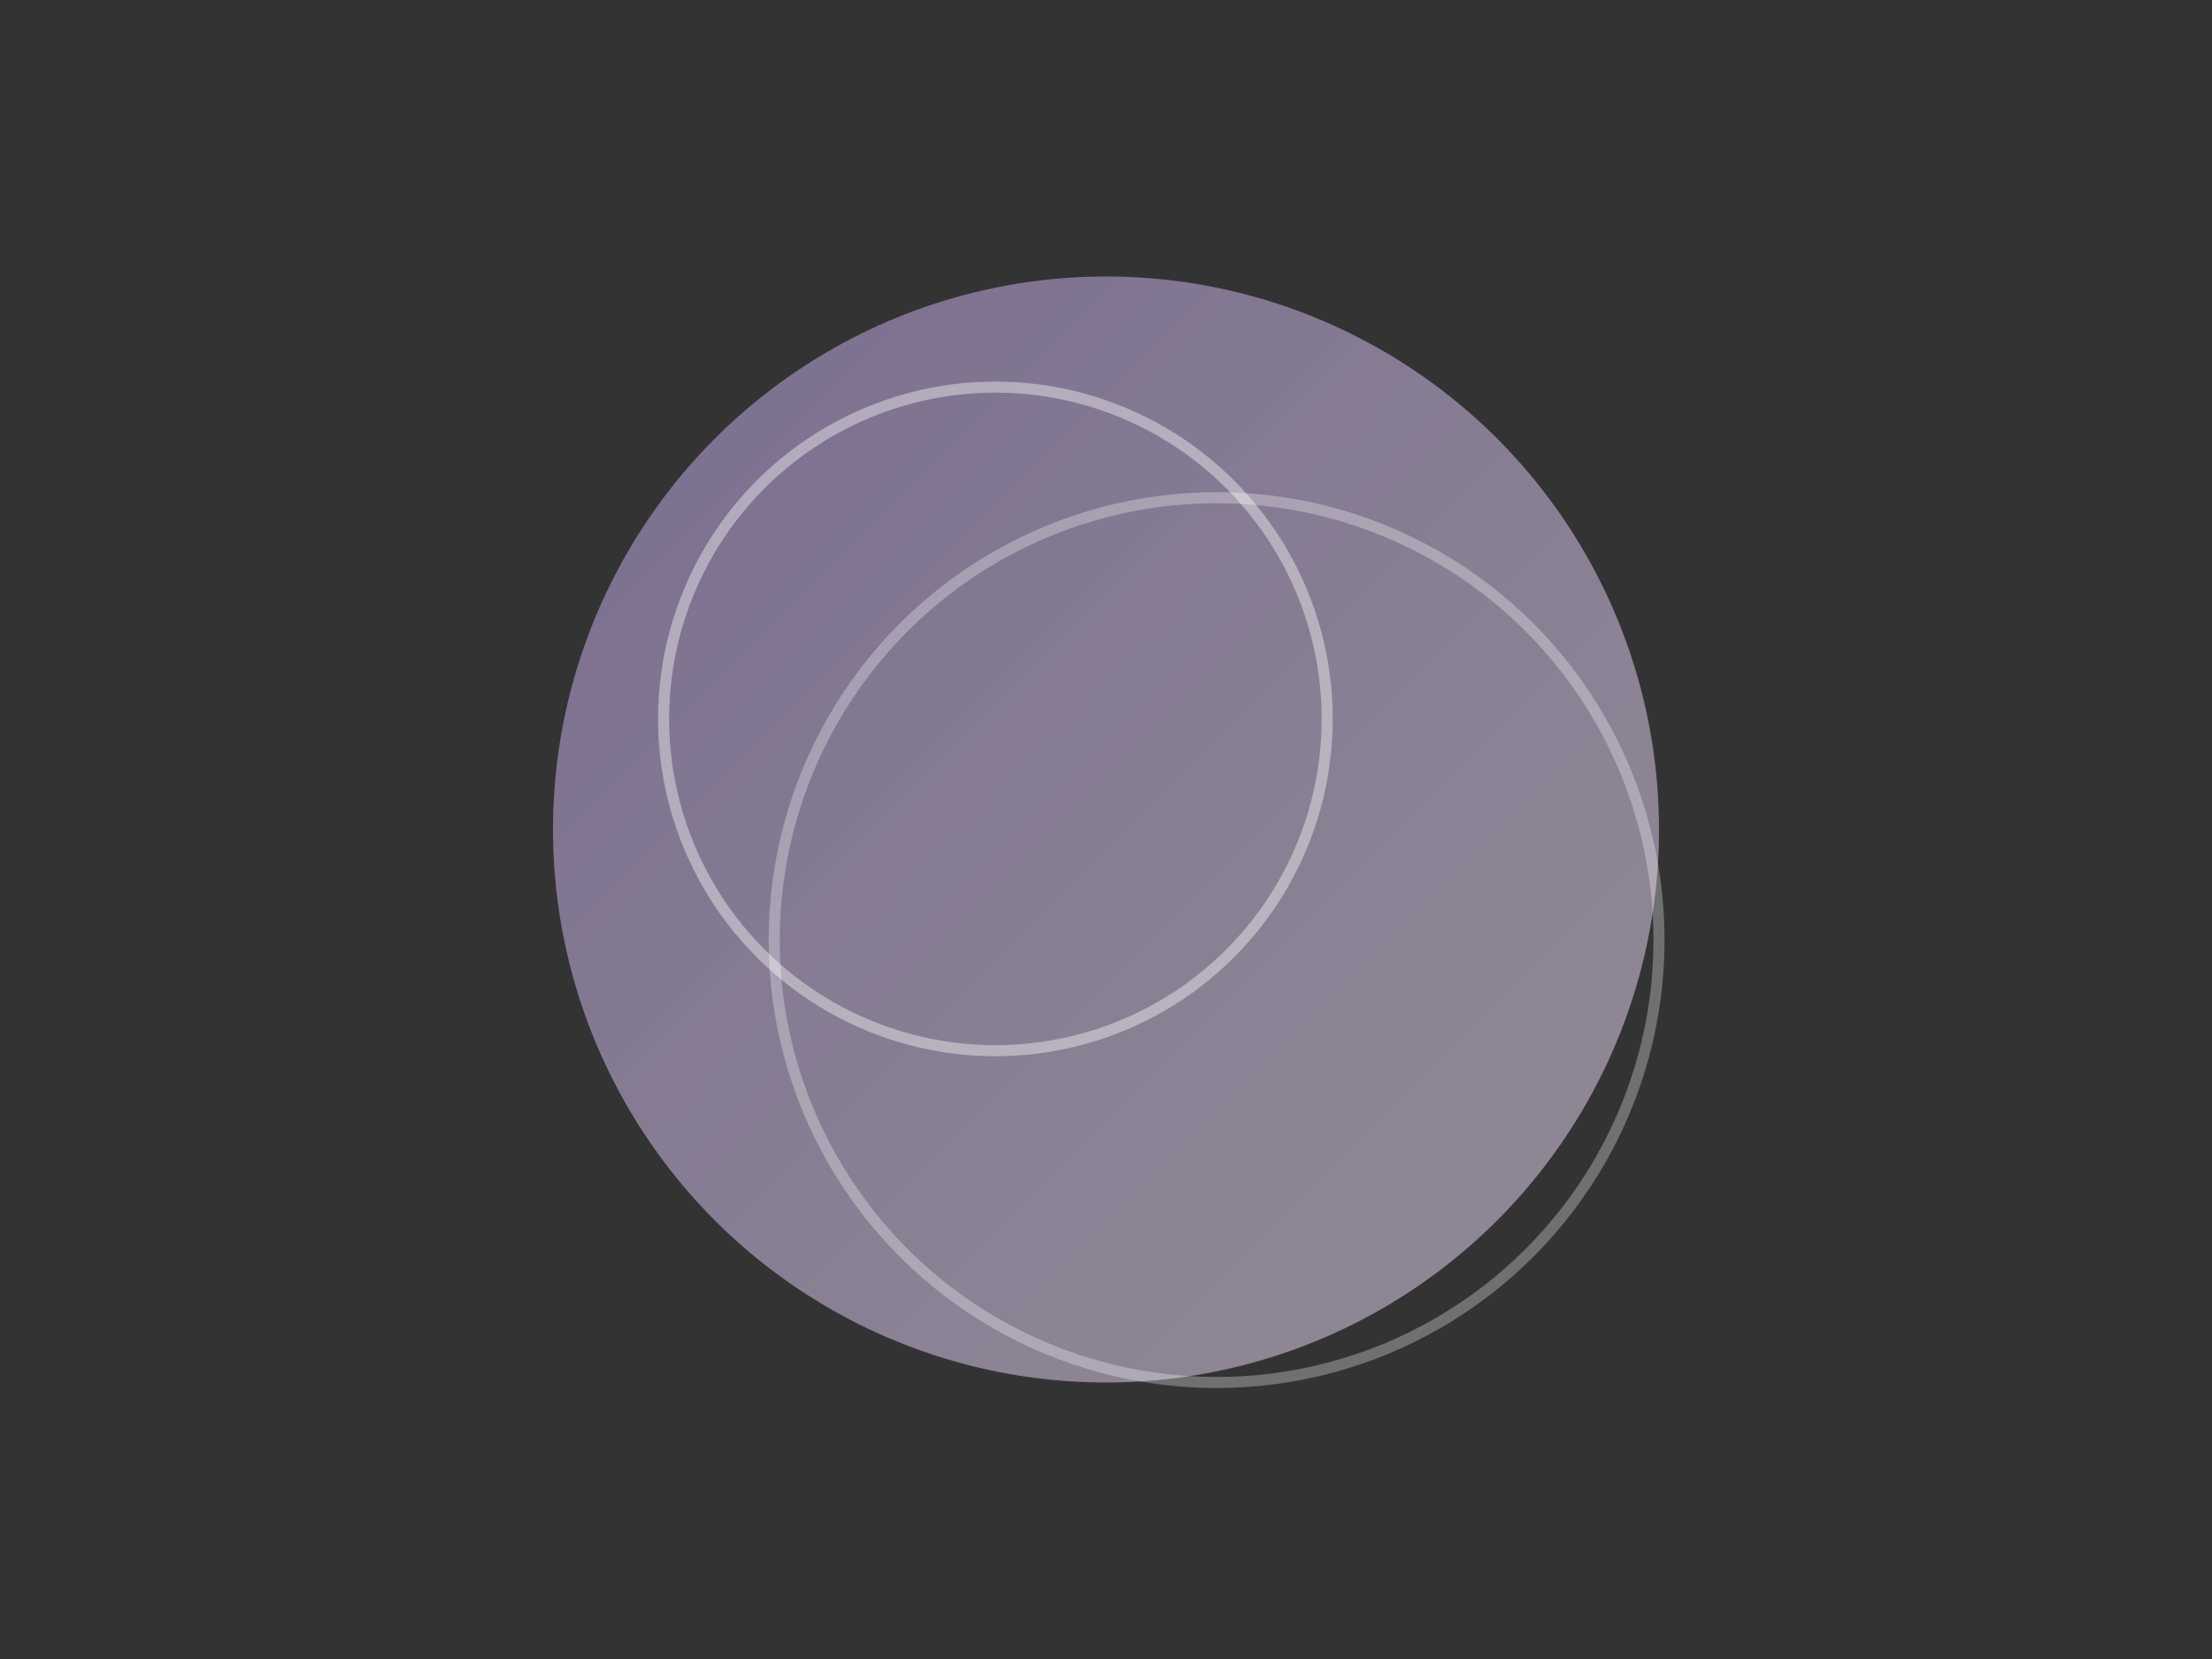 <svg width="400" height="300" viewBox="0 0 400 300" xmlns="http://www.w3.org/2000/svg">
  <rect x="0" y="0" width="400" height="300" fill="#333333" stroke="none"/>
  <defs>
    <linearGradient id="holisticGrad" x1="0%" y1="0%" x2="100%" y2="100%">
      <stop offset="0%" style="stop-color:#9F8AC1;stop-opacity:0.8"/>
      <stop offset="100%" style="stop-color:#F5E6FF;stop-opacity:0.6"/>
    </linearGradient>
  </defs>
  <circle cx="200" cy="150" r="100" fill="url(#holisticGrad)" opacity="0.8"/>
  <circle cx="180" cy="130" r="60" fill="none" stroke="#fff" stroke-width="2" opacity="0.4"/>
  <circle cx="220" cy="170" r="80" fill="none" stroke="#fff" stroke-width="2" opacity="0.3"/>
</svg>